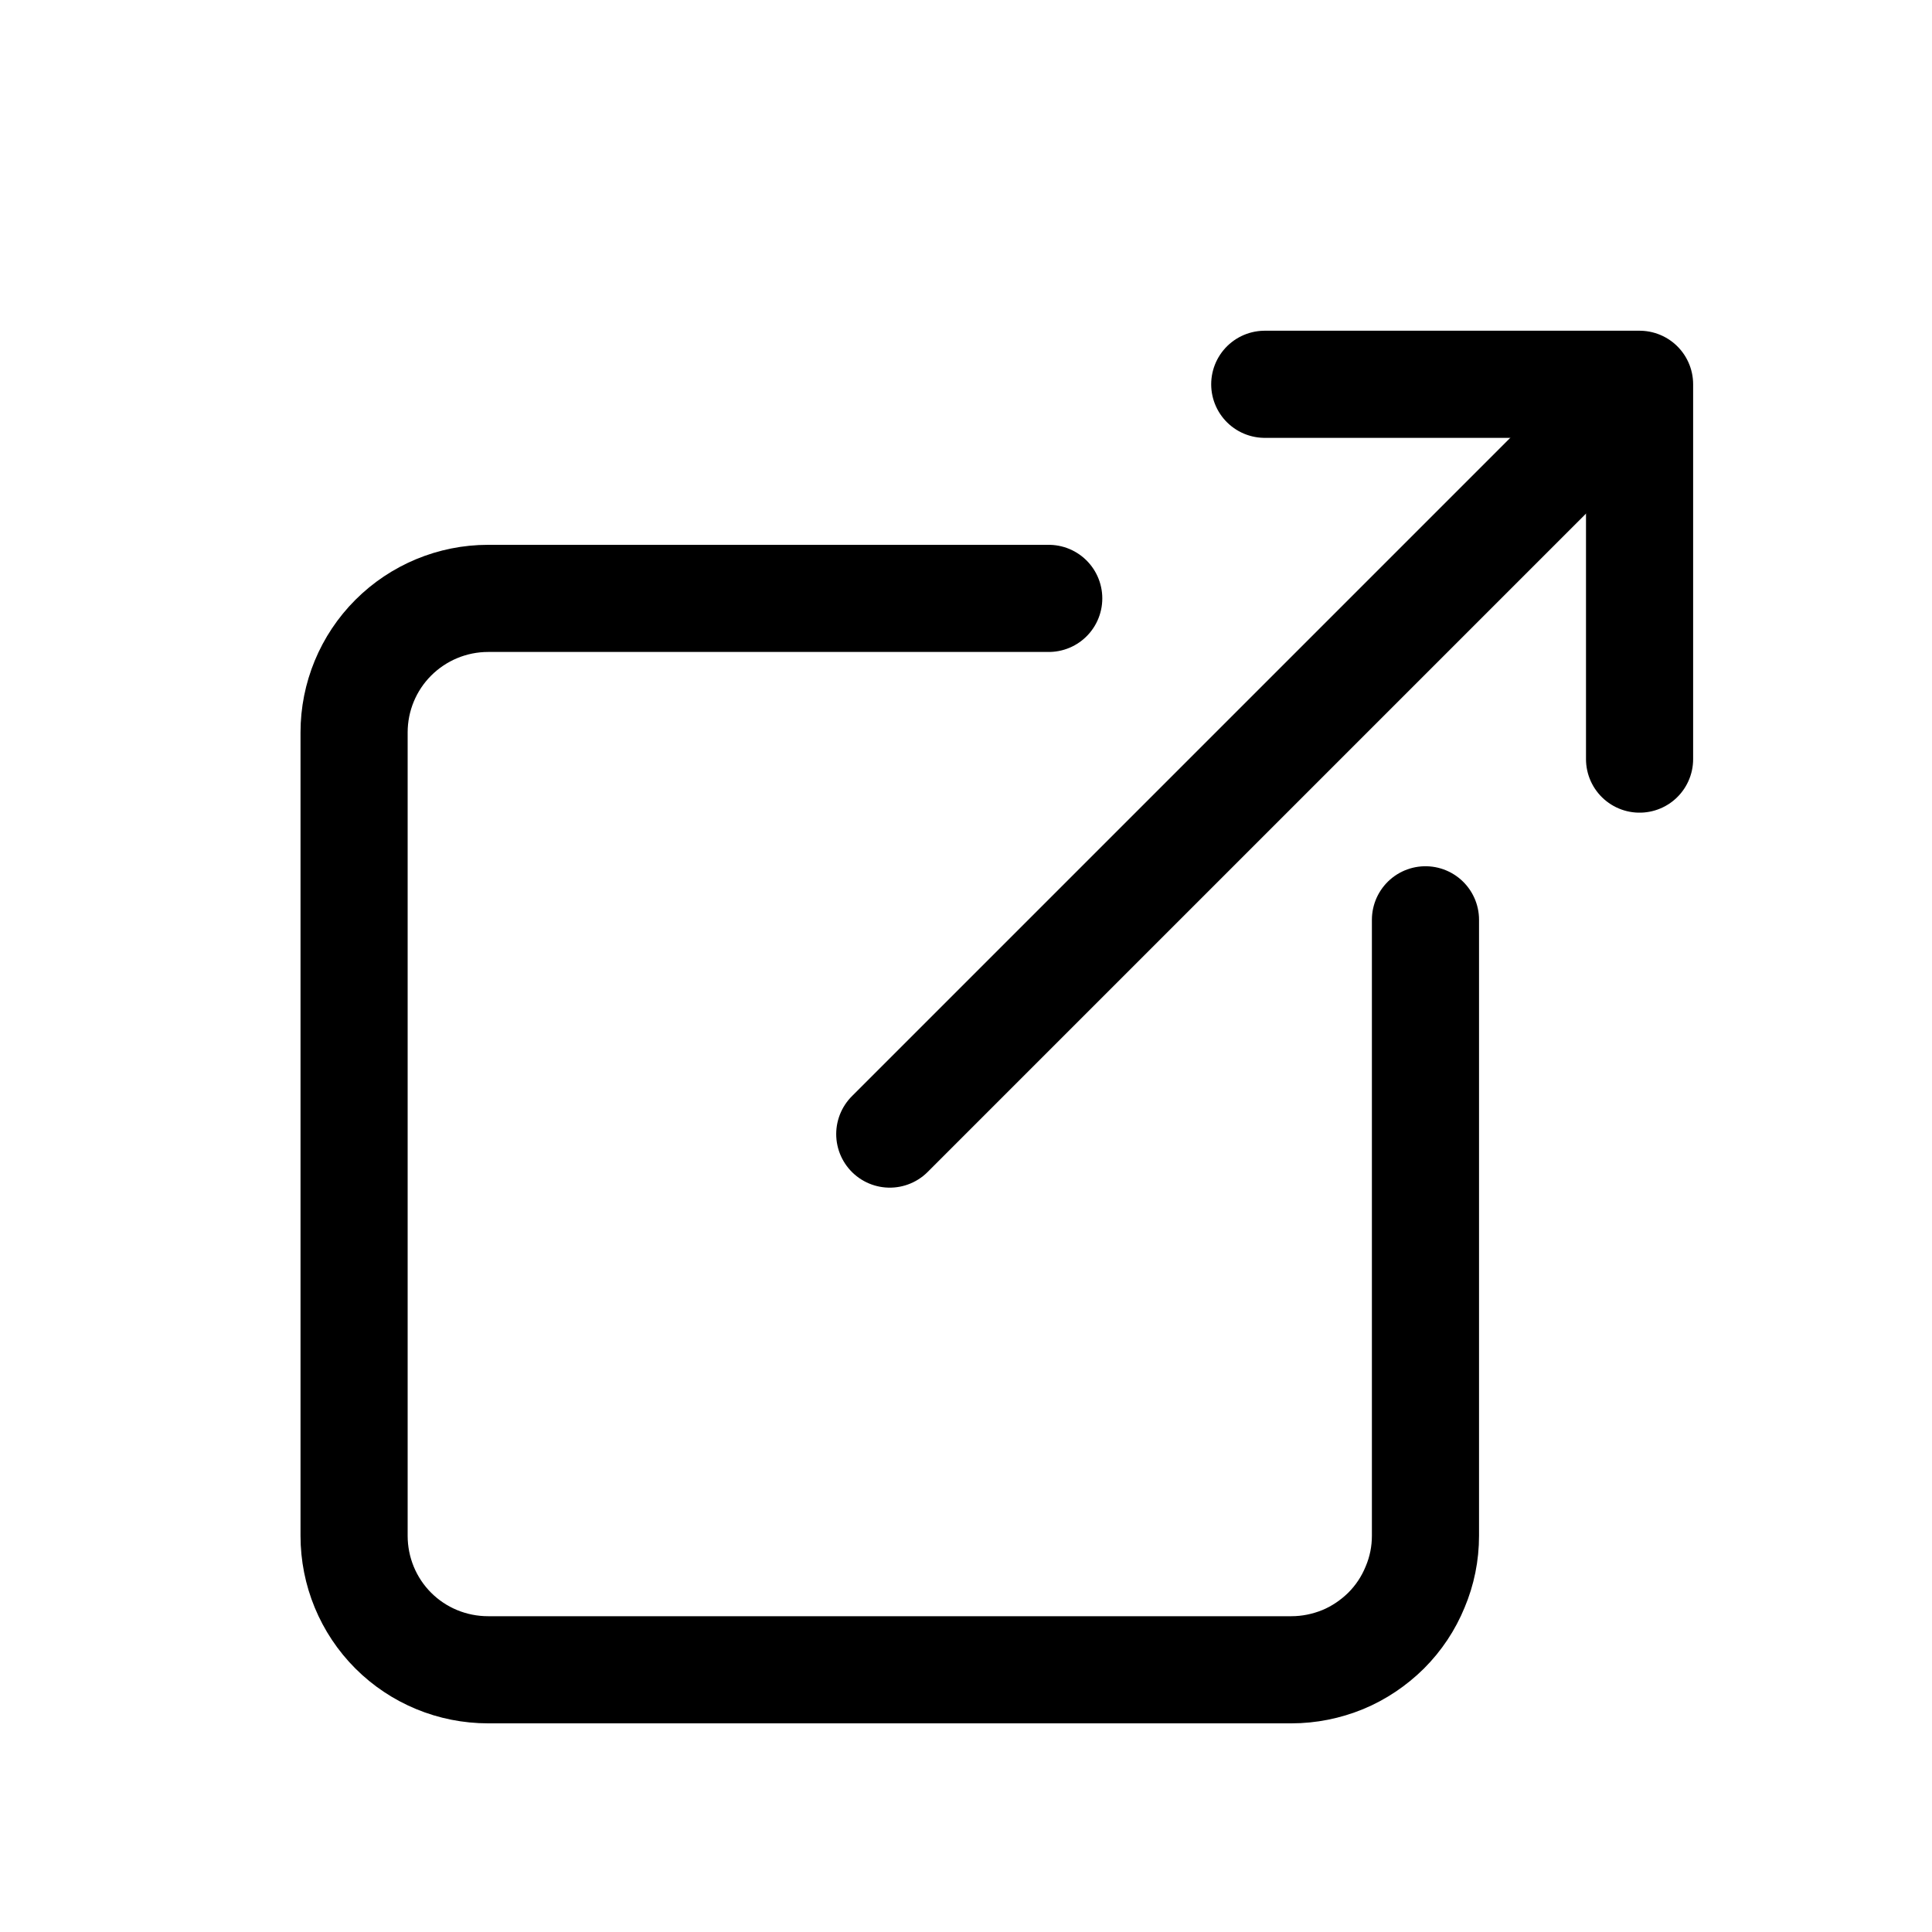 <svg width="11" height="11" viewBox="0 0 11 11" fill="none" xmlns="http://www.w3.org/2000/svg">
<path d="M8.116 5.237V8.744C8.116 8.845 8.096 8.944 8.057 9.036C8.019 9.129 7.963 9.213 7.892 9.284C7.821 9.354 7.737 9.411 7.645 9.449C7.552 9.487 7.453 9.507 7.353 9.507H2.779C2.576 9.507 2.382 9.427 2.239 9.284C2.096 9.141 2.016 8.947 2.016 8.744V4.17C2.016 3.968 2.096 3.774 2.239 3.631C2.382 3.488 2.576 3.407 2.779 3.407H5.971" stroke="black" stroke-width="0.61" stroke-linecap="round" stroke-linejoin="round"/>
<path d="M7.201 2.188H9.335V4.322" stroke="black" stroke-width="0.61" stroke-linecap="round" stroke-linejoin="round"/>
<path d="M5.066 6.457L9.183 2.34" stroke="black" stroke-width="0.61" stroke-linecap="round" stroke-linejoin="round"/>
</svg>
